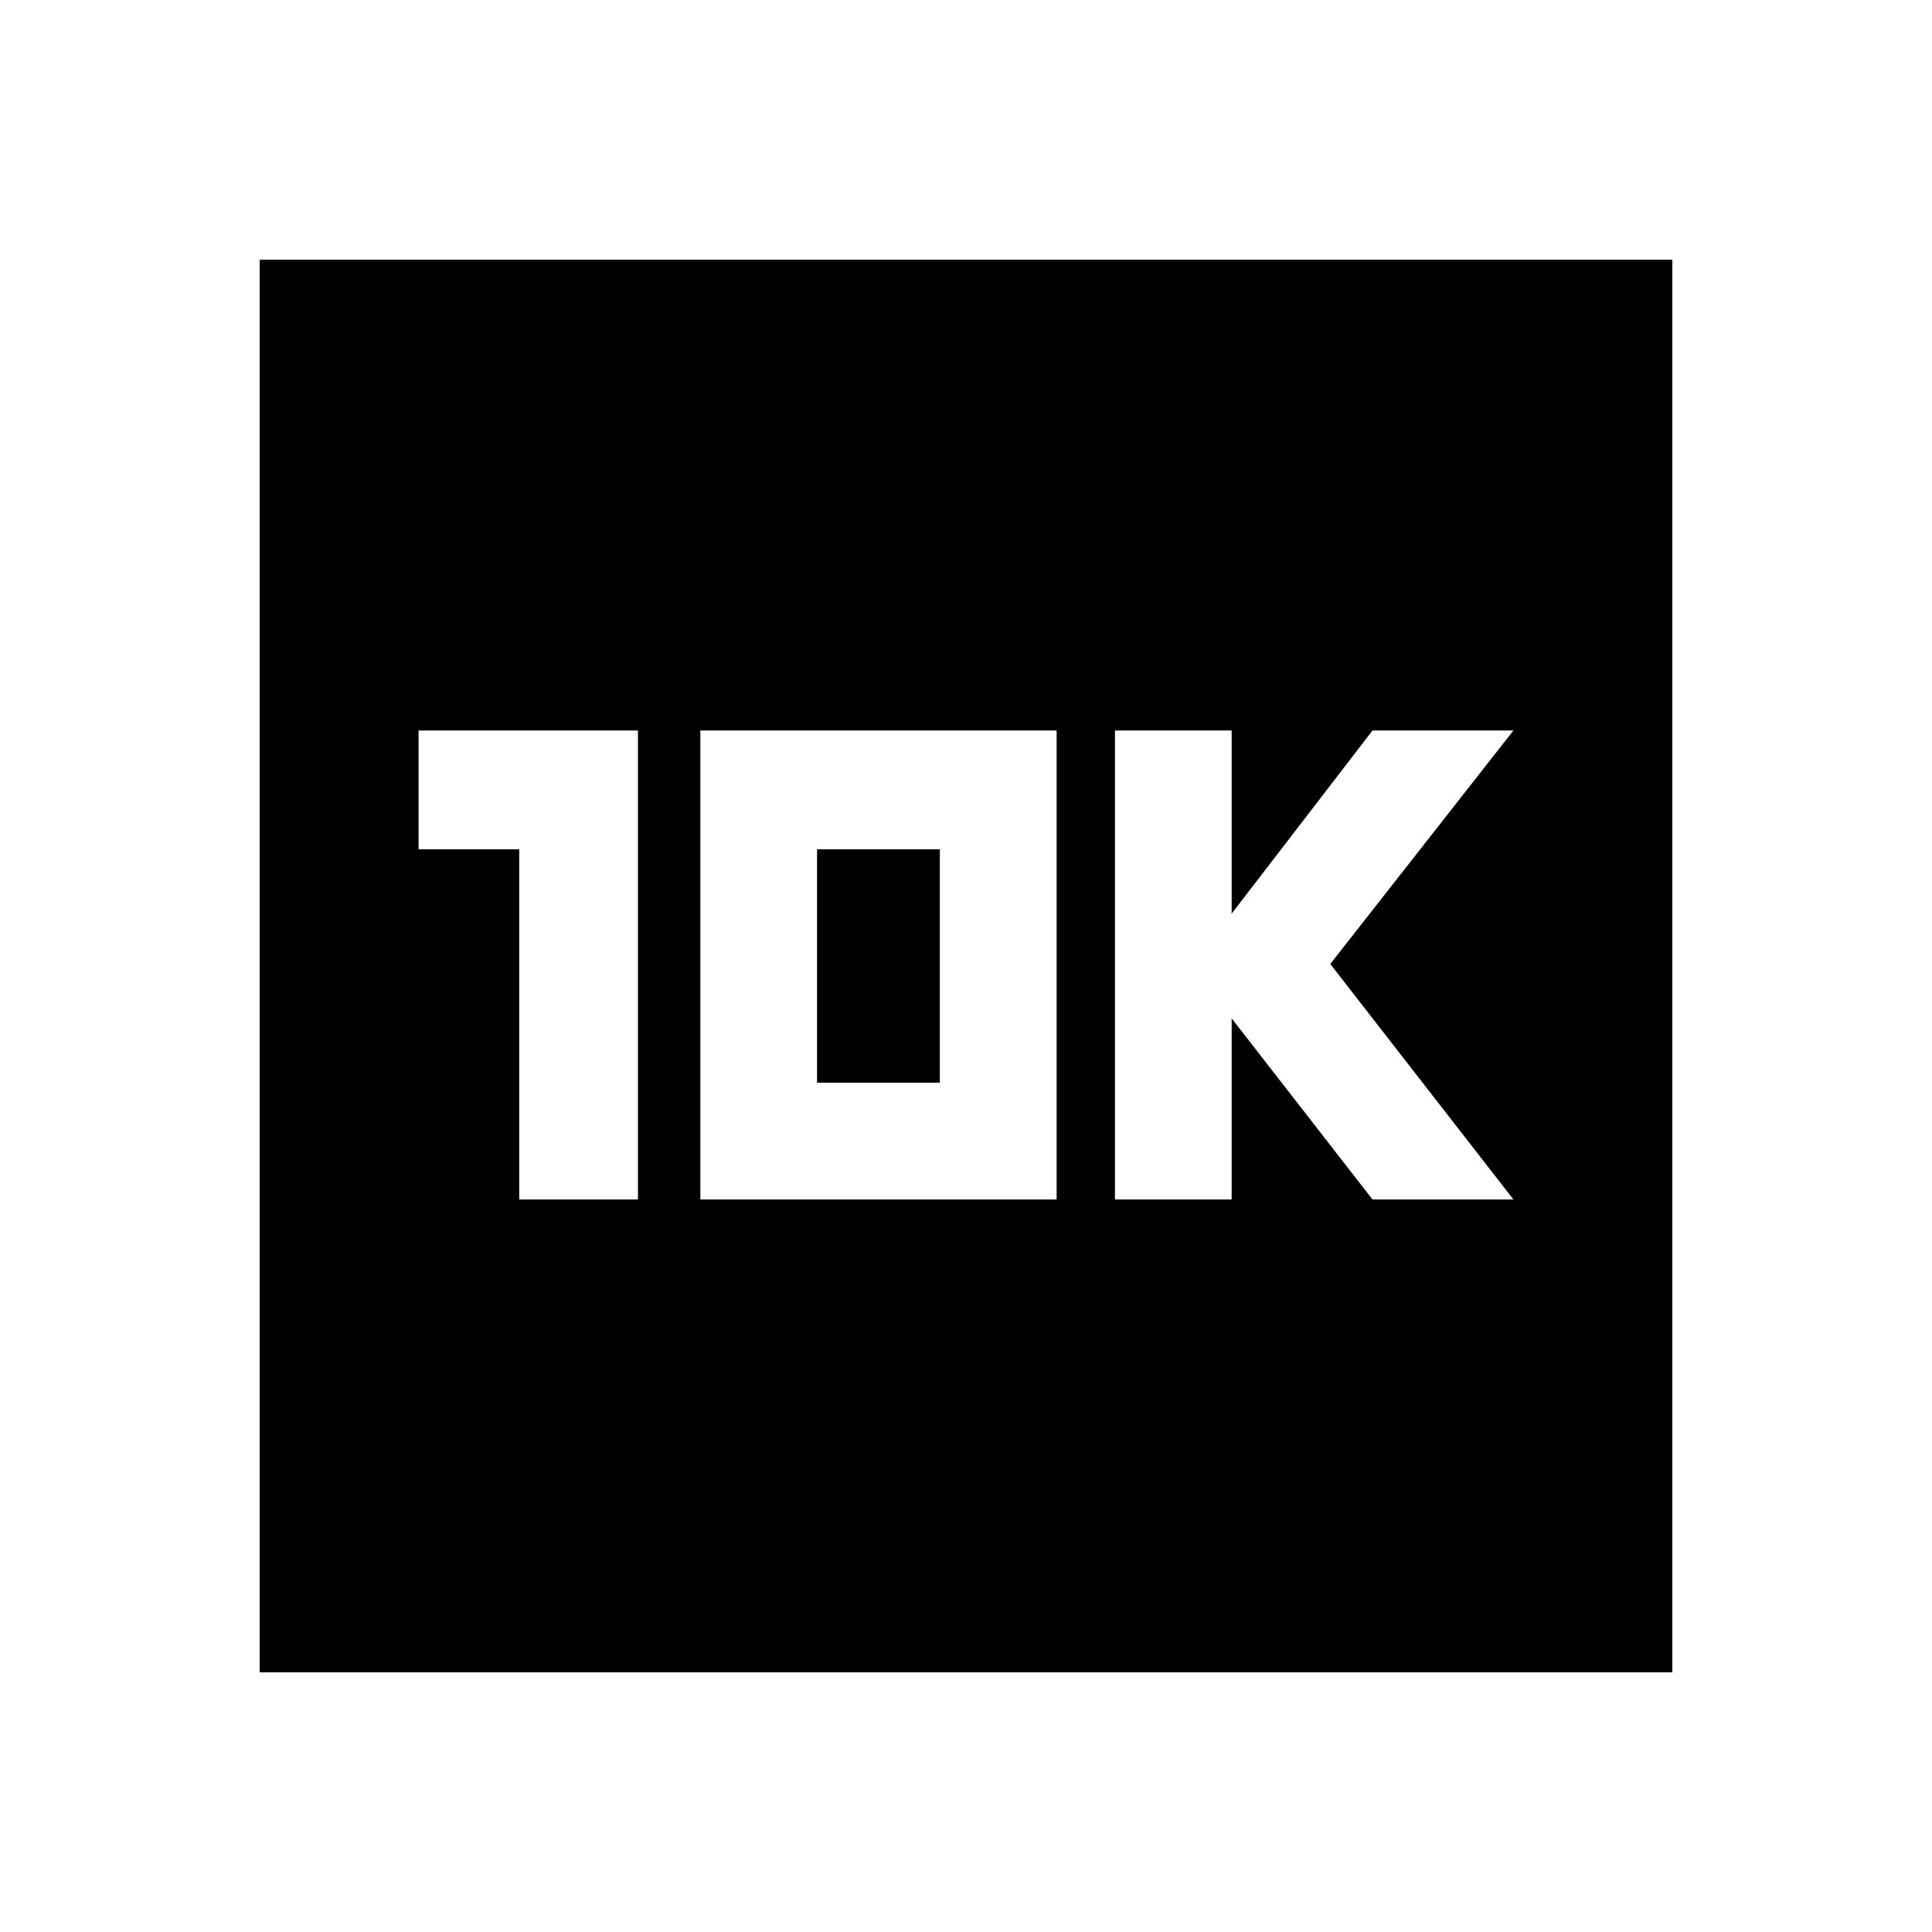 <svg xmlns="http://www.w3.org/2000/svg" height="20" width="20"><path d="M11.542 12.417h1.208v-1.875l1.458 1.875h1.459l-1.896-2.438 1.896-2.417h-1.459L12.75 9.458V7.562h-1.208Zm-6.167 0h1.229V7.562H4.333v1.23h1.042Zm1.875 0h3.688V7.562H7.25Zm1.208-1.209V8.792h1.271v2.416Zm-5.77 6.104V2.688h14.624v14.624Z"/></svg>